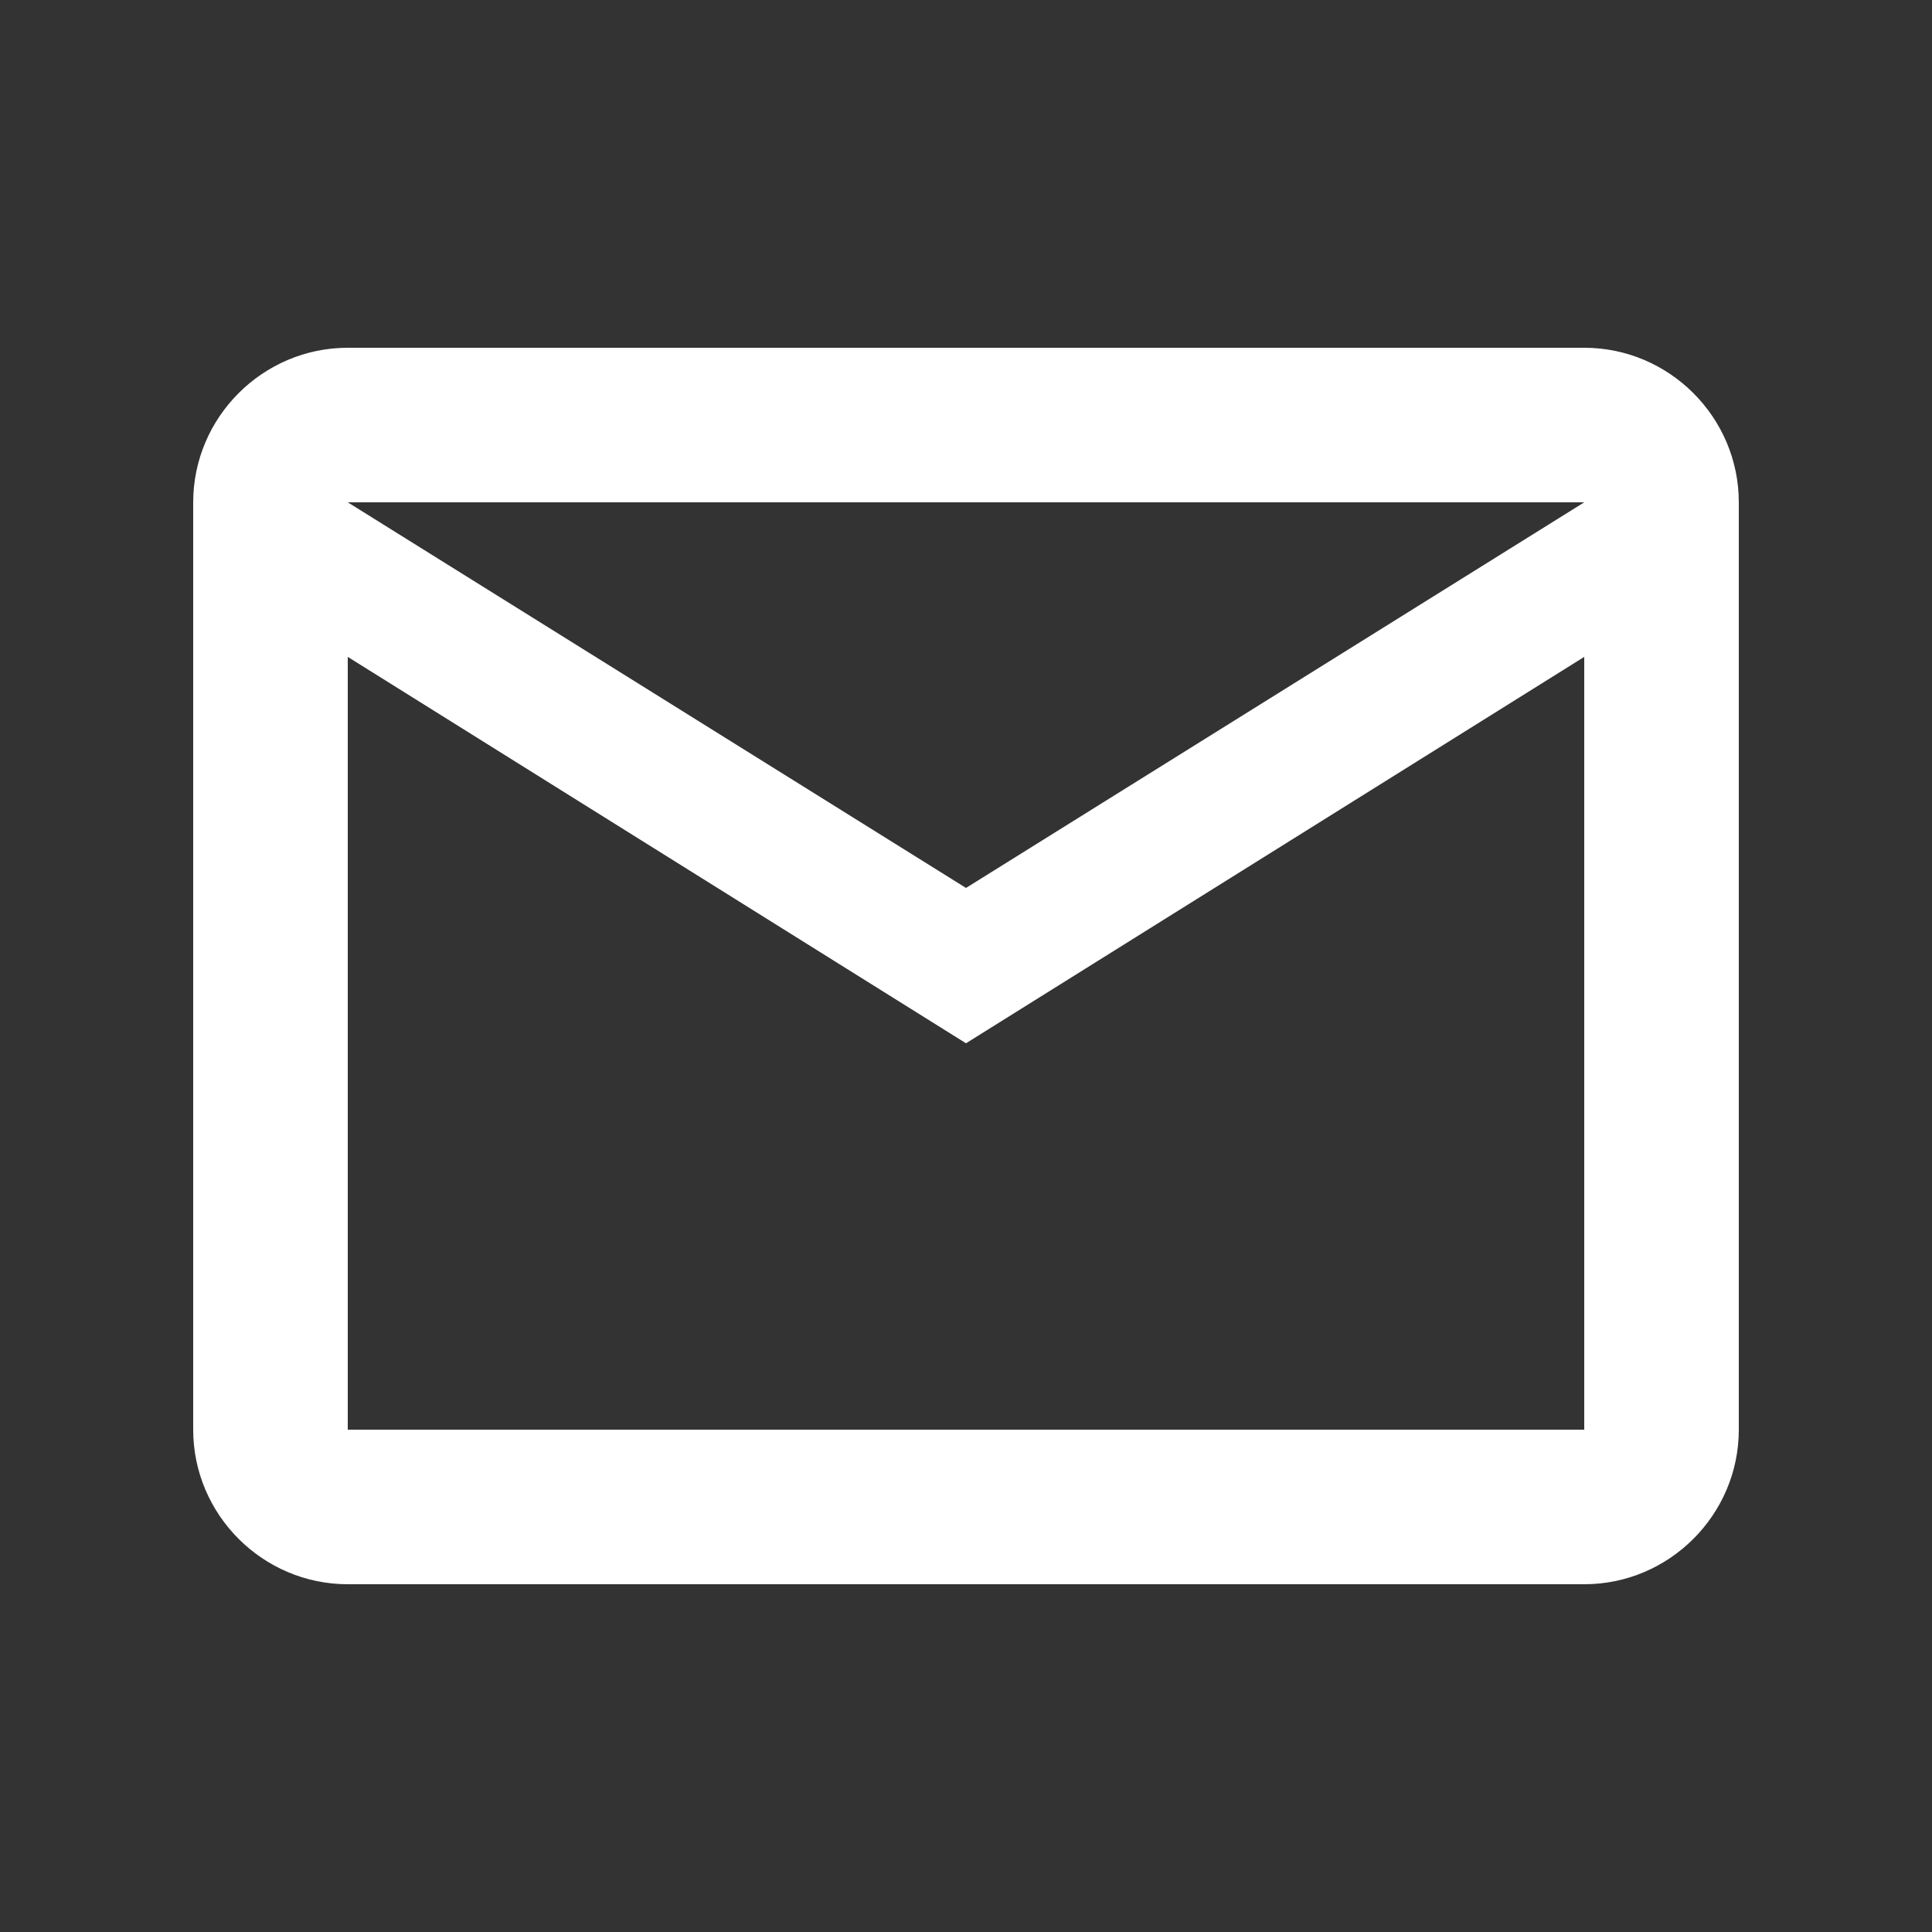 <svg width="25" height="25" viewBox="0 0 25 25" fill="none" xmlns="http://www.w3.org/2000/svg">
<rect x="0" y="0" width="25" height="25" fill="#333333" stroke="none"/>
<g id="mail">
<path id="Vector" d="M22.5 6.5C22.5 5.4 21.6 4.5 20.5 4.5H4.5C3.4 4.5 2.5 5.4 2.5 6.5V18.5C2.5 19.6 3.4 20.5 4.5 20.5H20.5C21.6 20.5 22.5 19.6 22.5 18.5V6.5ZM20.5 6.5L12.5 11.49L4.5 6.5H20.5ZM20.5 18.5H4.5V8.5L12.5 13.5L20.5 8.5V18.5Z" fill="white"/>
</g>
</svg>
